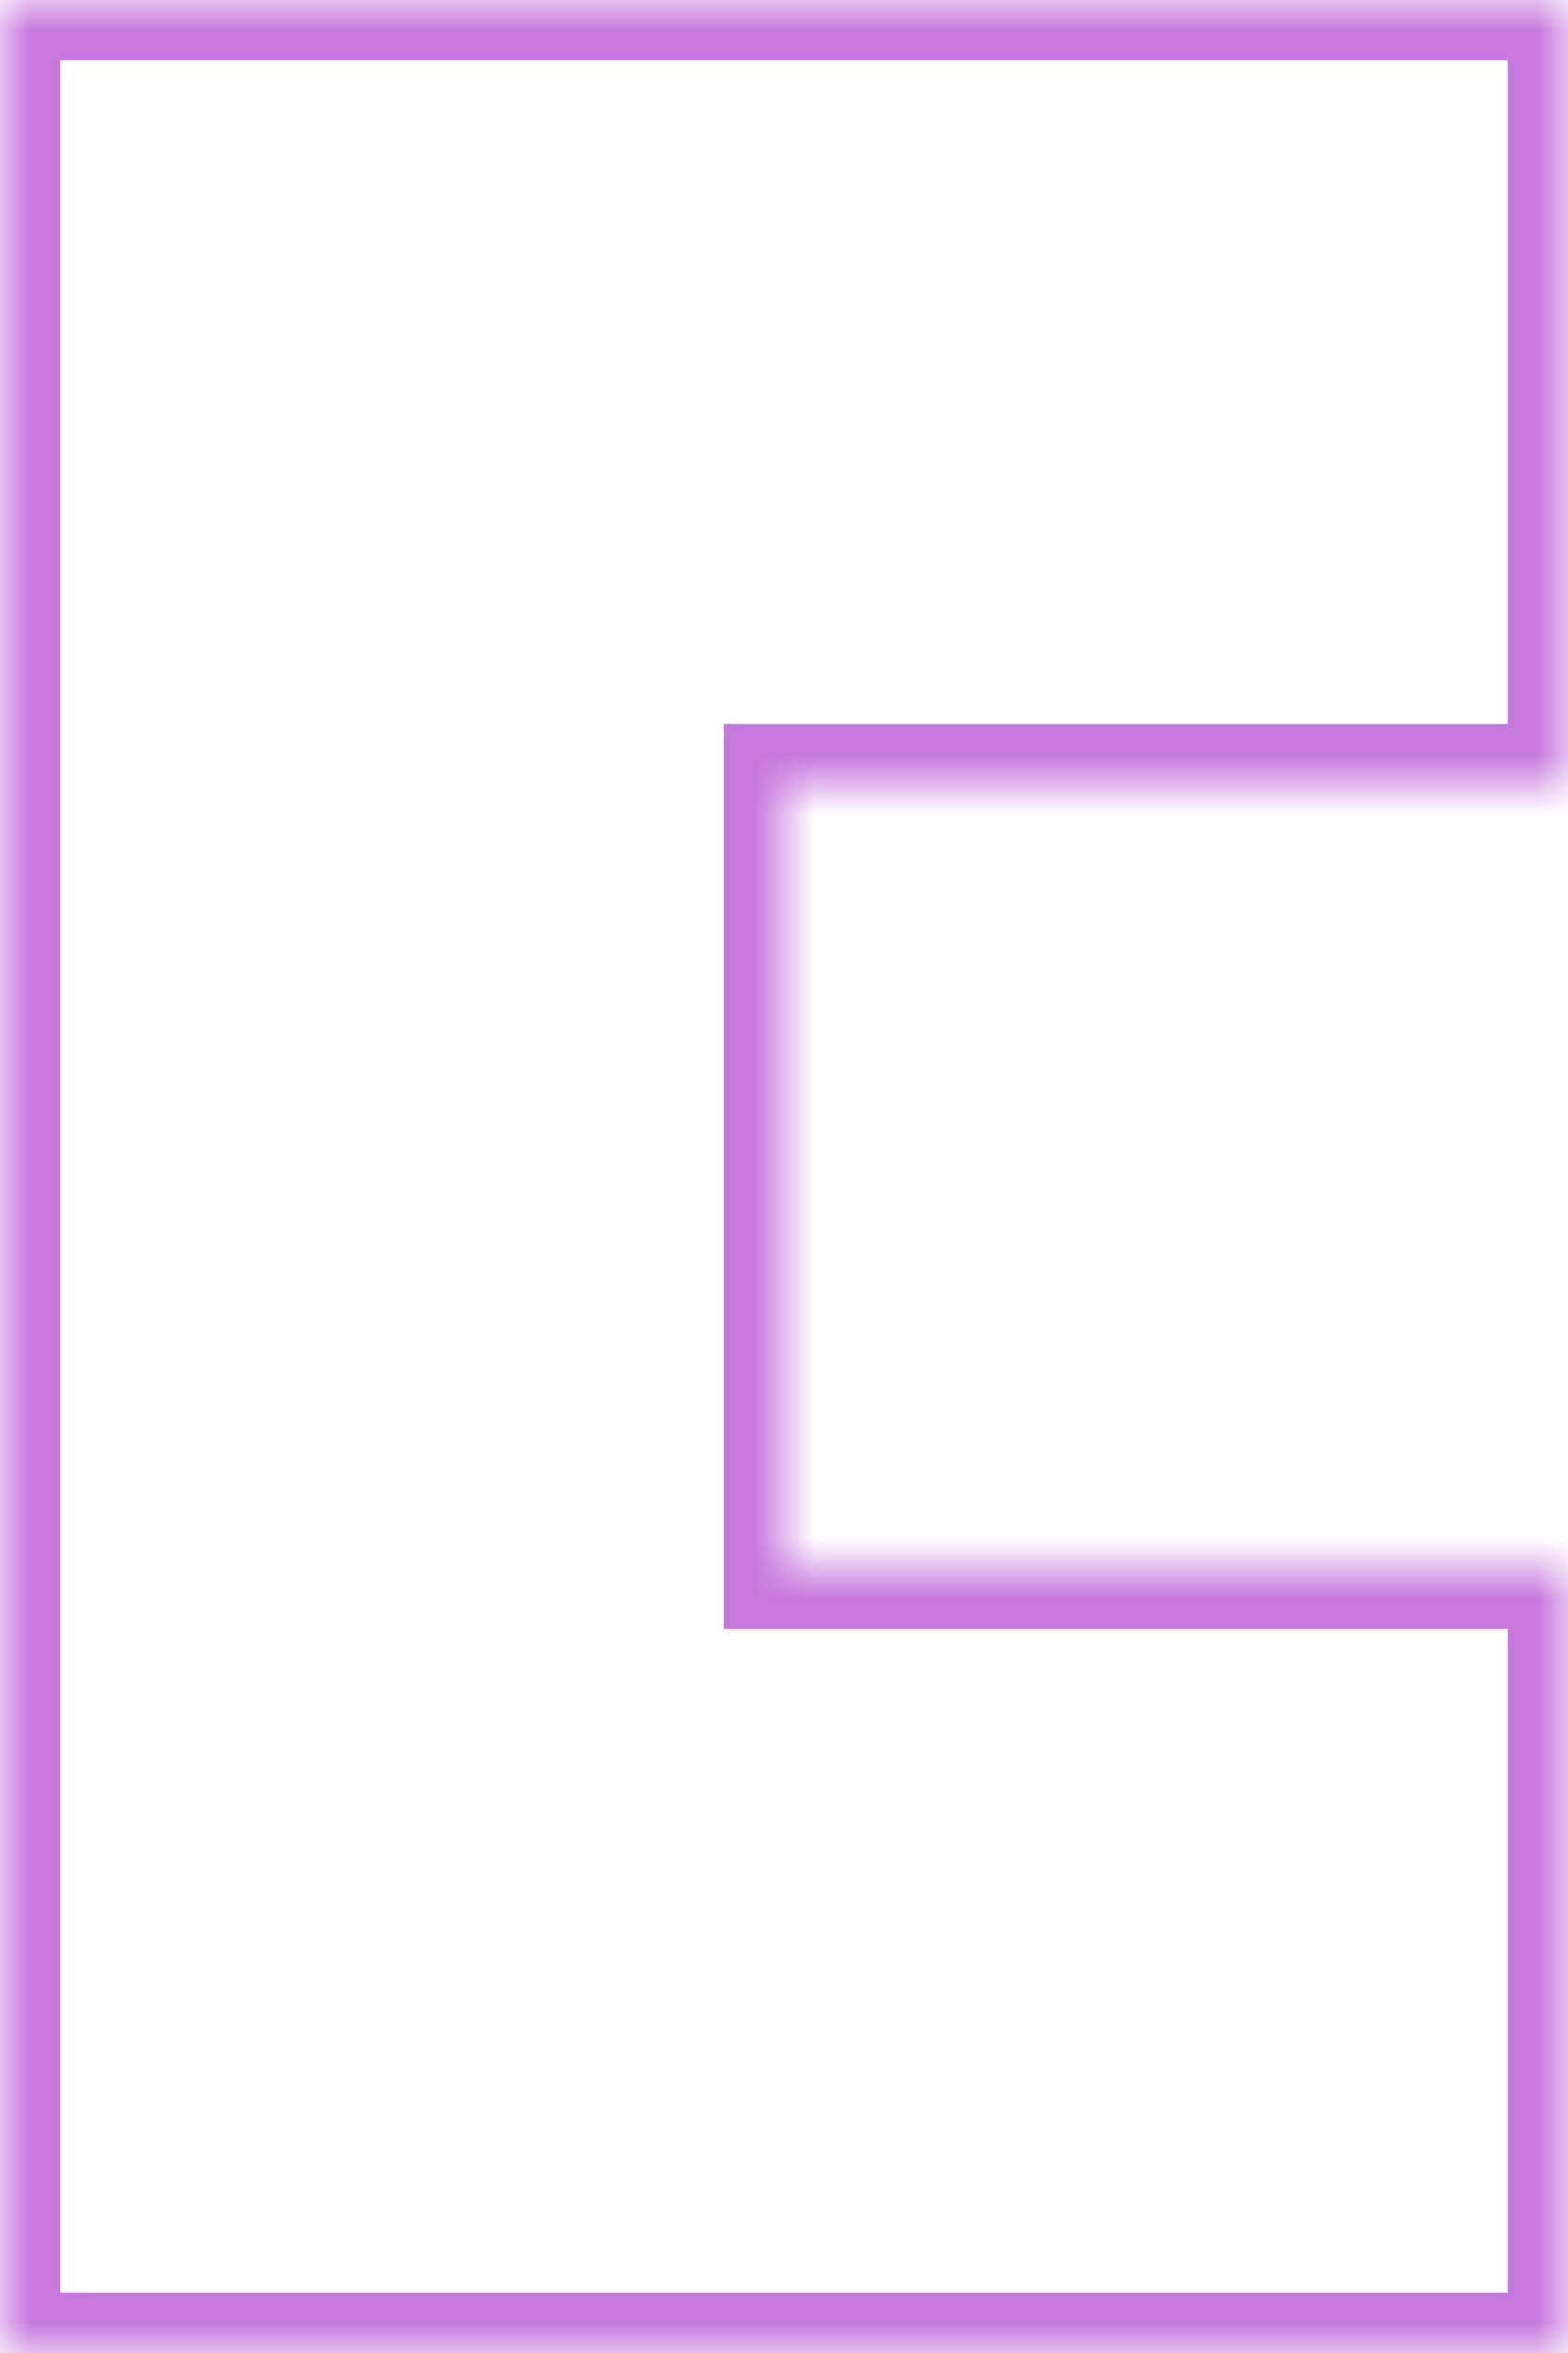 <svg width="26" height="39" viewBox="0 0 26 39" fill="none" xmlns="http://www.w3.org/2000/svg">
<mask id="path-1-inside-1_64_1294" fill="white">
<path fill-rule="evenodd" clip-rule="evenodd" d="M0 0H13H26V13H13V26H26V39H13H0V26V13V0Z"/>
</mask>
<path d="M0 0V-1H-1V0H0ZM26 0H27V-1H26V0ZM26 13V14H27V13H26ZM13 13V12H12V13H13ZM13 26H12V27H13V26ZM26 26H27V25H26V26ZM26 39V40H27V39H26ZM0 39H-1V40H0V39ZM13 -1H0V1H13V-1ZM26 -1H13V1H26V-1ZM27 13V0H25V13H27ZM13 14H26V12H13V14ZM14 26V13H12V26H14ZM13 27H26V25H13V27ZM25 26V39H27V26H25ZM26 38H13V40H26V38ZM0 40H13V38H0V40ZM-1 26V39H1V26H-1ZM-1 13V26H1V13H-1ZM-1 0V13H1V0H-1Z" fill="#C778DD" mask="url(#path-1-inside-1_64_1294)"/>
</svg>

